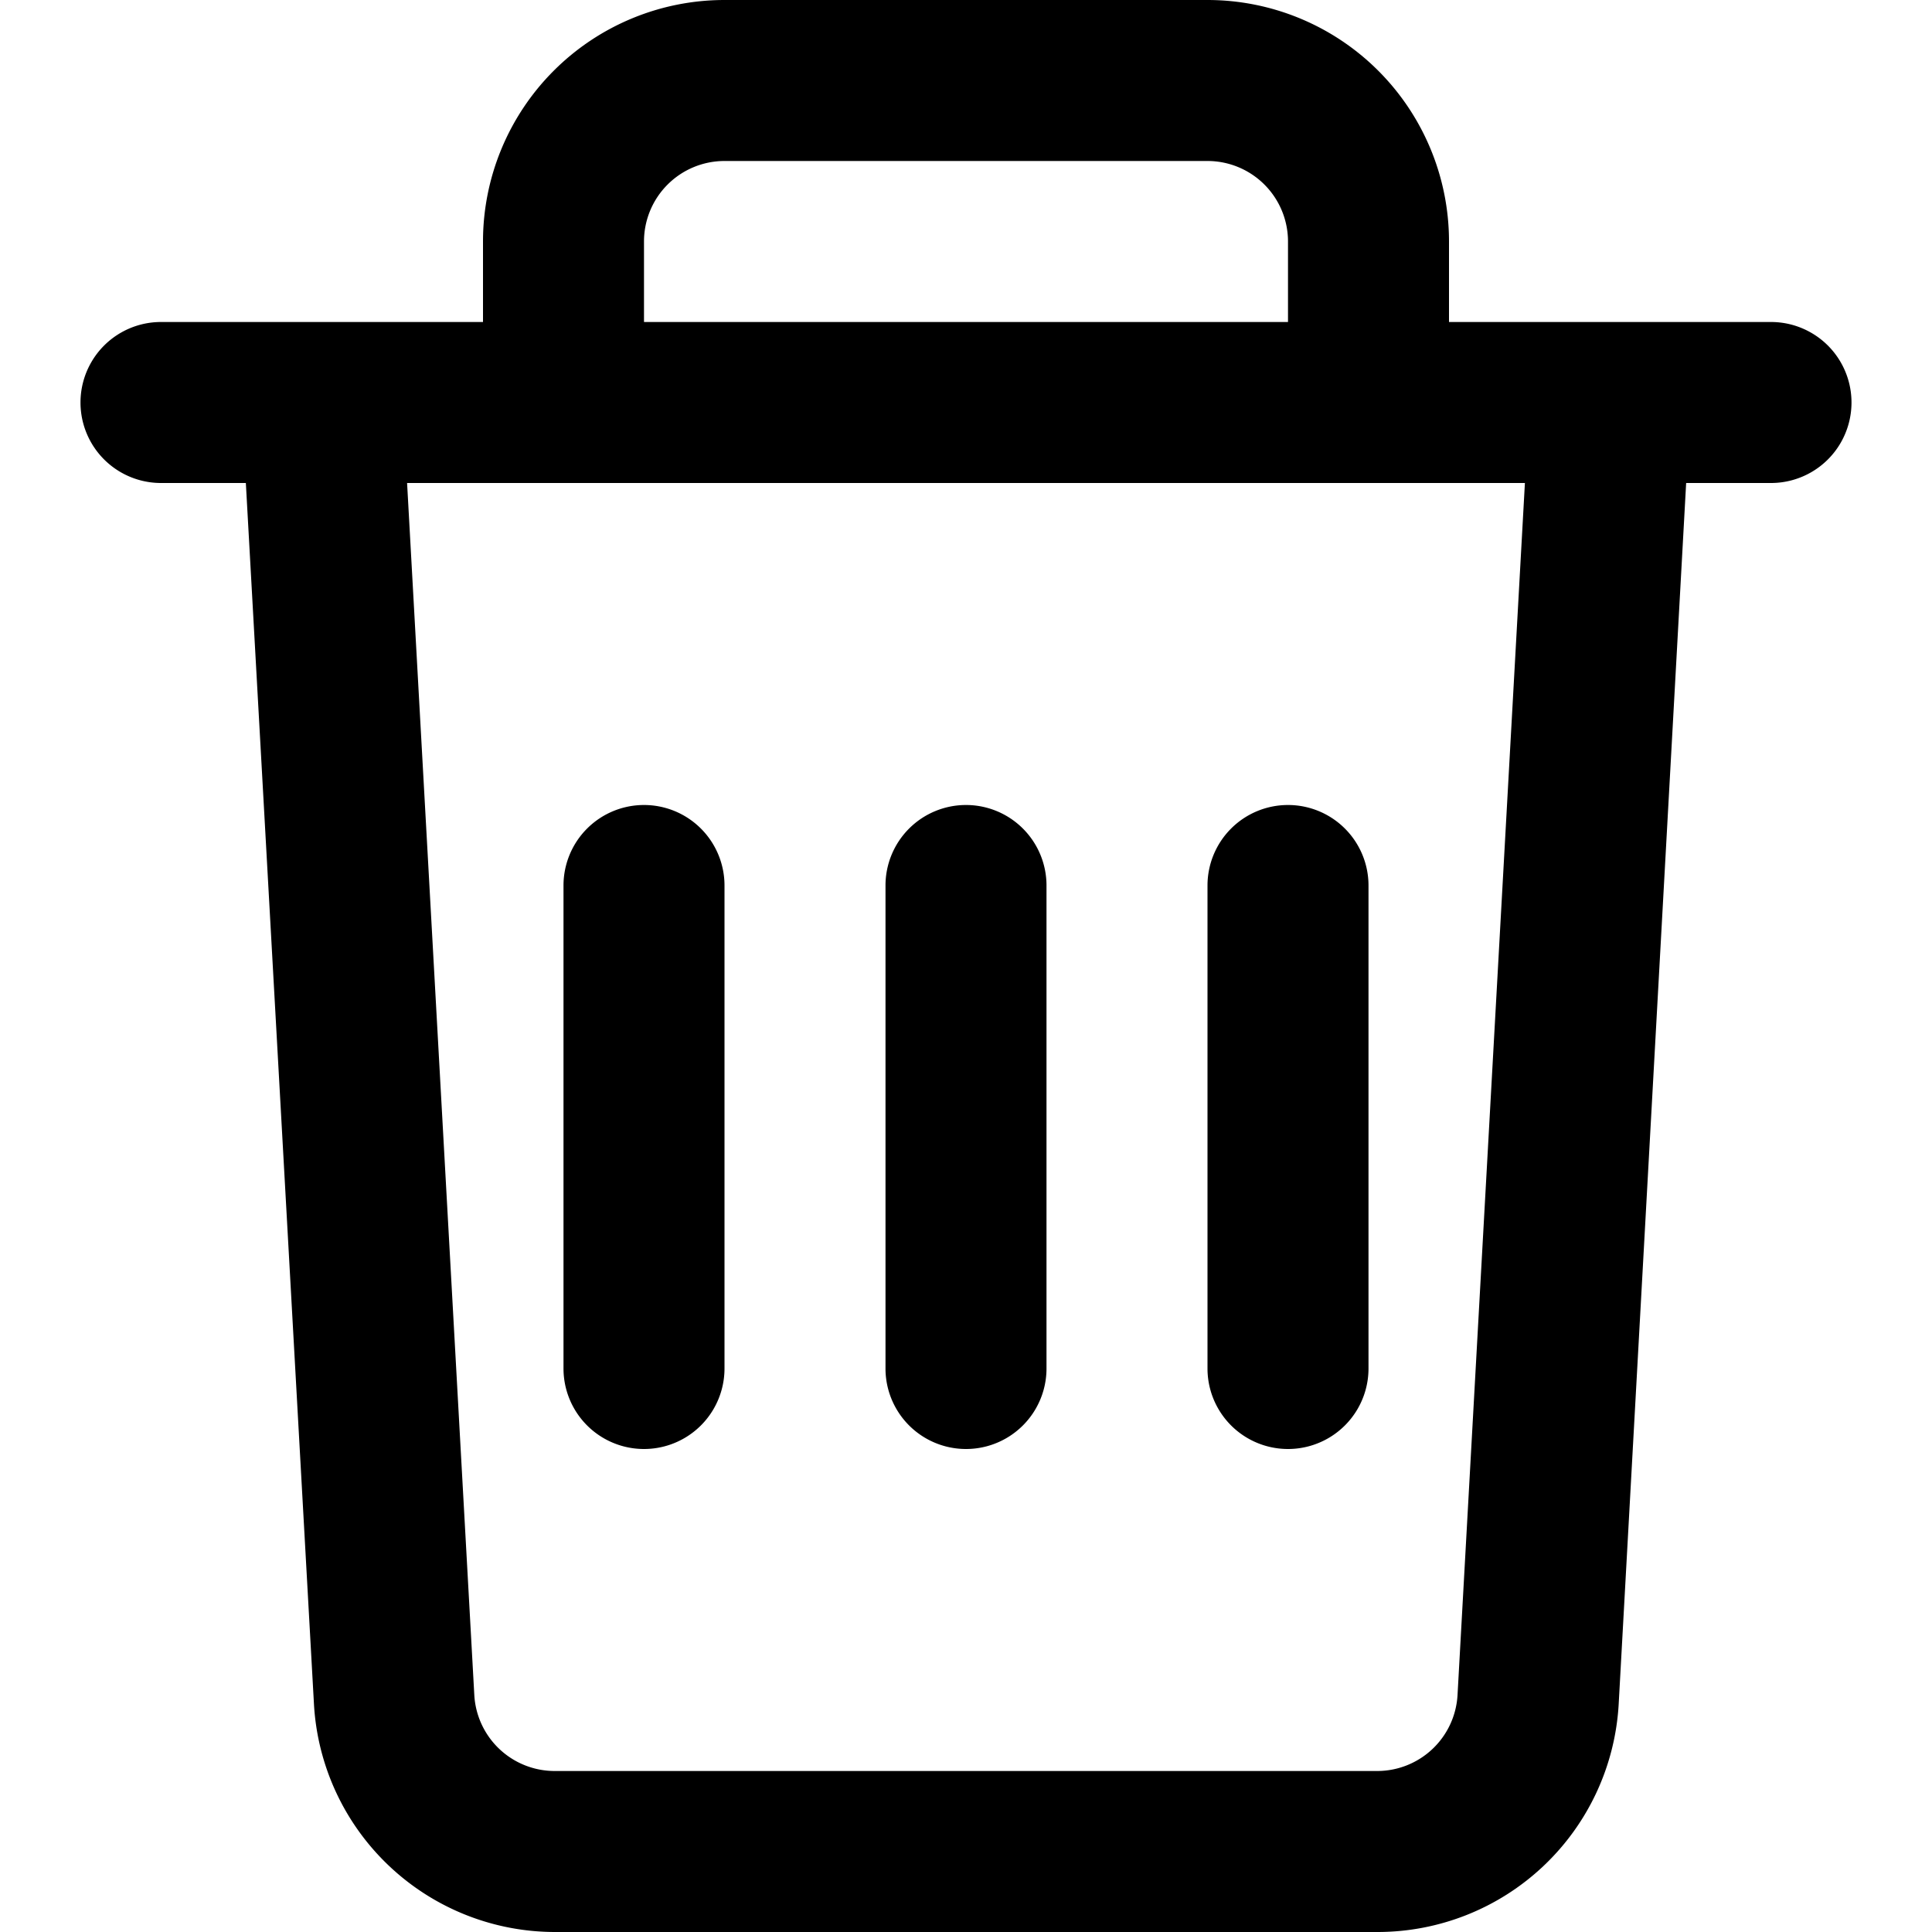 <svg class='shortcut' style='fill:#000000;' id="Layer_1" viewBox="0 0 24 24" xmlns="http://www.w3.org/2000/svg" data-name="Layer 1"><path d="m15 0h-6a3 3 0 0 0 -3 3v1h-4a1 1 0 0 0 0 2h1.054l.846 15.167a3 3 0 0 0 3 2.833h10.208a3 3 0 0 0 3-2.833l.838-15.167h1.054a1 1 0 0 0 0-2h-4v-1a3 3 0 0 0 -3-3zm-7 3a1 1 0 0 1 1-1h6a1 1 0 0 1 1 1v1h-8zm10.106 18.056a1 1 0 0 1 -1 .944h-10.214a1 1 0 0 1 -1-.944l-.835-15.056h13.886z"/><path d="m12 10a1 1 0 0 0 -1 1v6a1 1 0 0 0 2 0v-6a1 1 0 0 0 -1-1z"/><path d="m16 10a1 1 0 0 0 -1 1v6a1 1 0 0 0 2 0v-6a1 1 0 0 0 -1-1z"/><path d="m8 10a1 1 0 0 0 -1 1v6a1 1 0 0 0 2 0v-6a1 1 0 0 0 -1-1z"/></svg>
